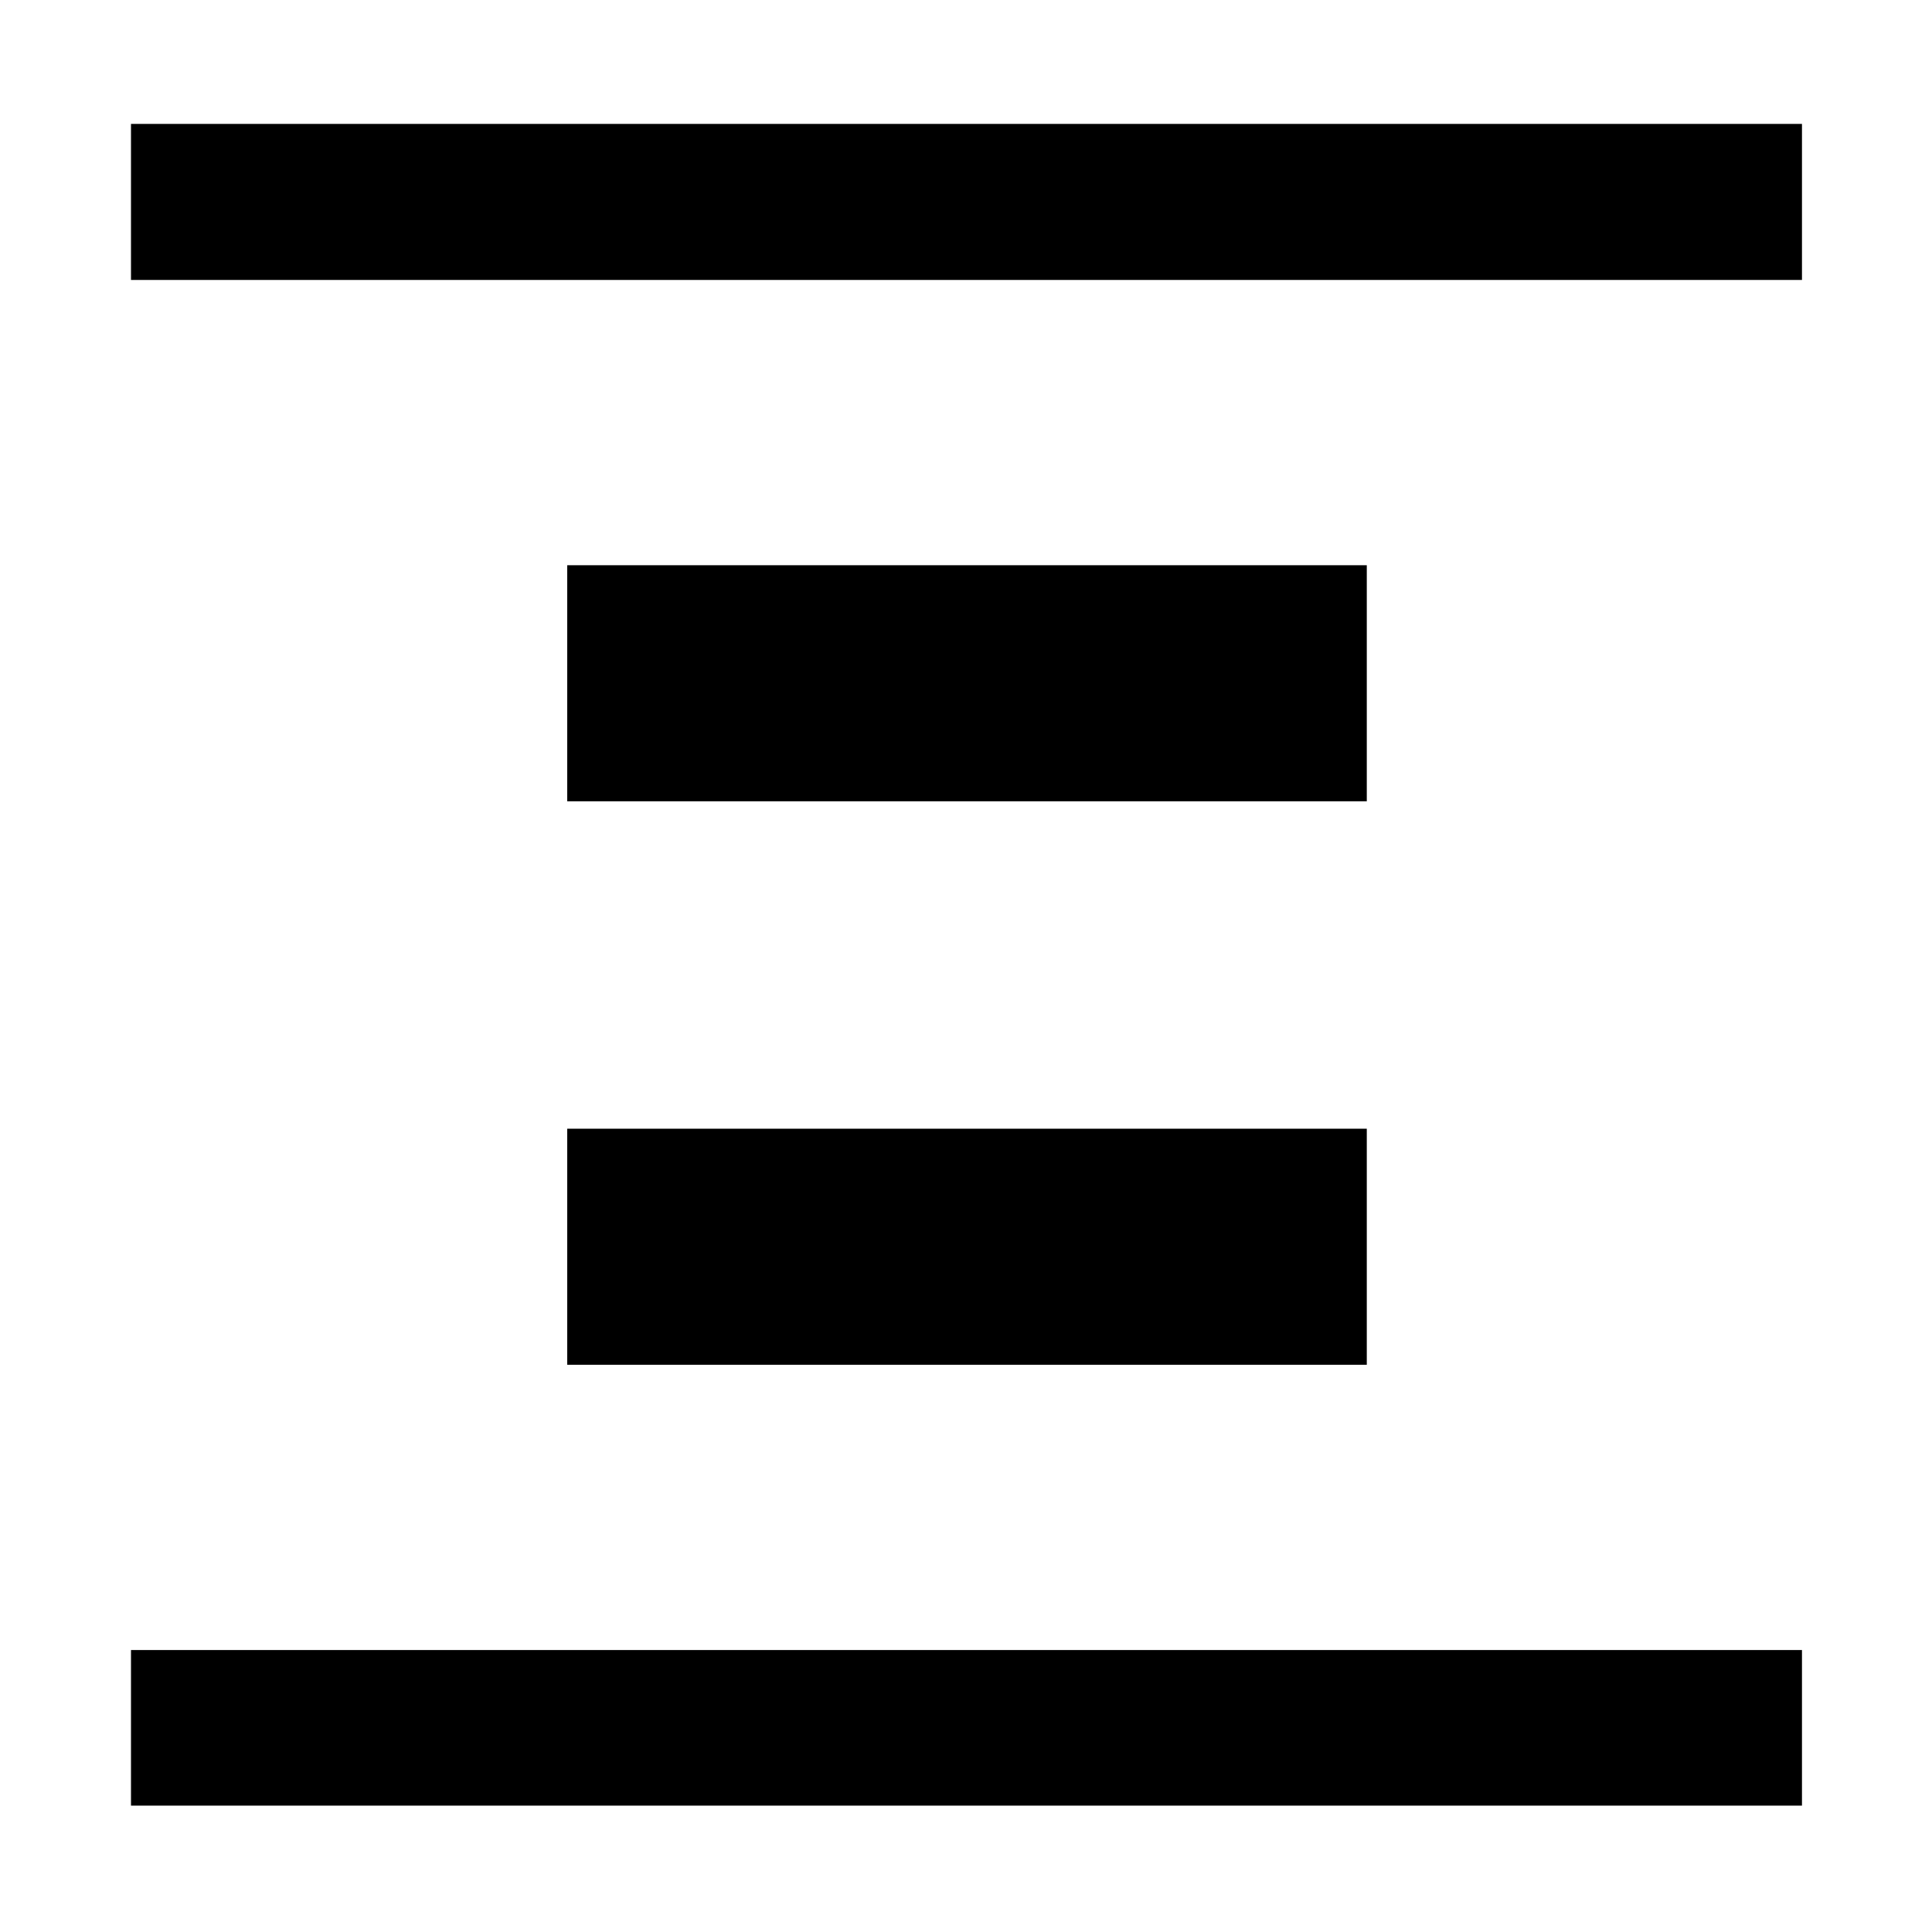 <svg xmlns="http://www.w3.org/2000/svg" height="48" viewBox="0 96 960 960" width="48"><path d="M65.087 235.109v-77.544H895.39v77.544H65.087Zm0 758.087v-77.305H895.39v77.305H65.087Zm216.761-499.044V376.848h397.304v117.304H281.848Zm0 280V656.848h397.304v117.304H281.848Z"/></svg>